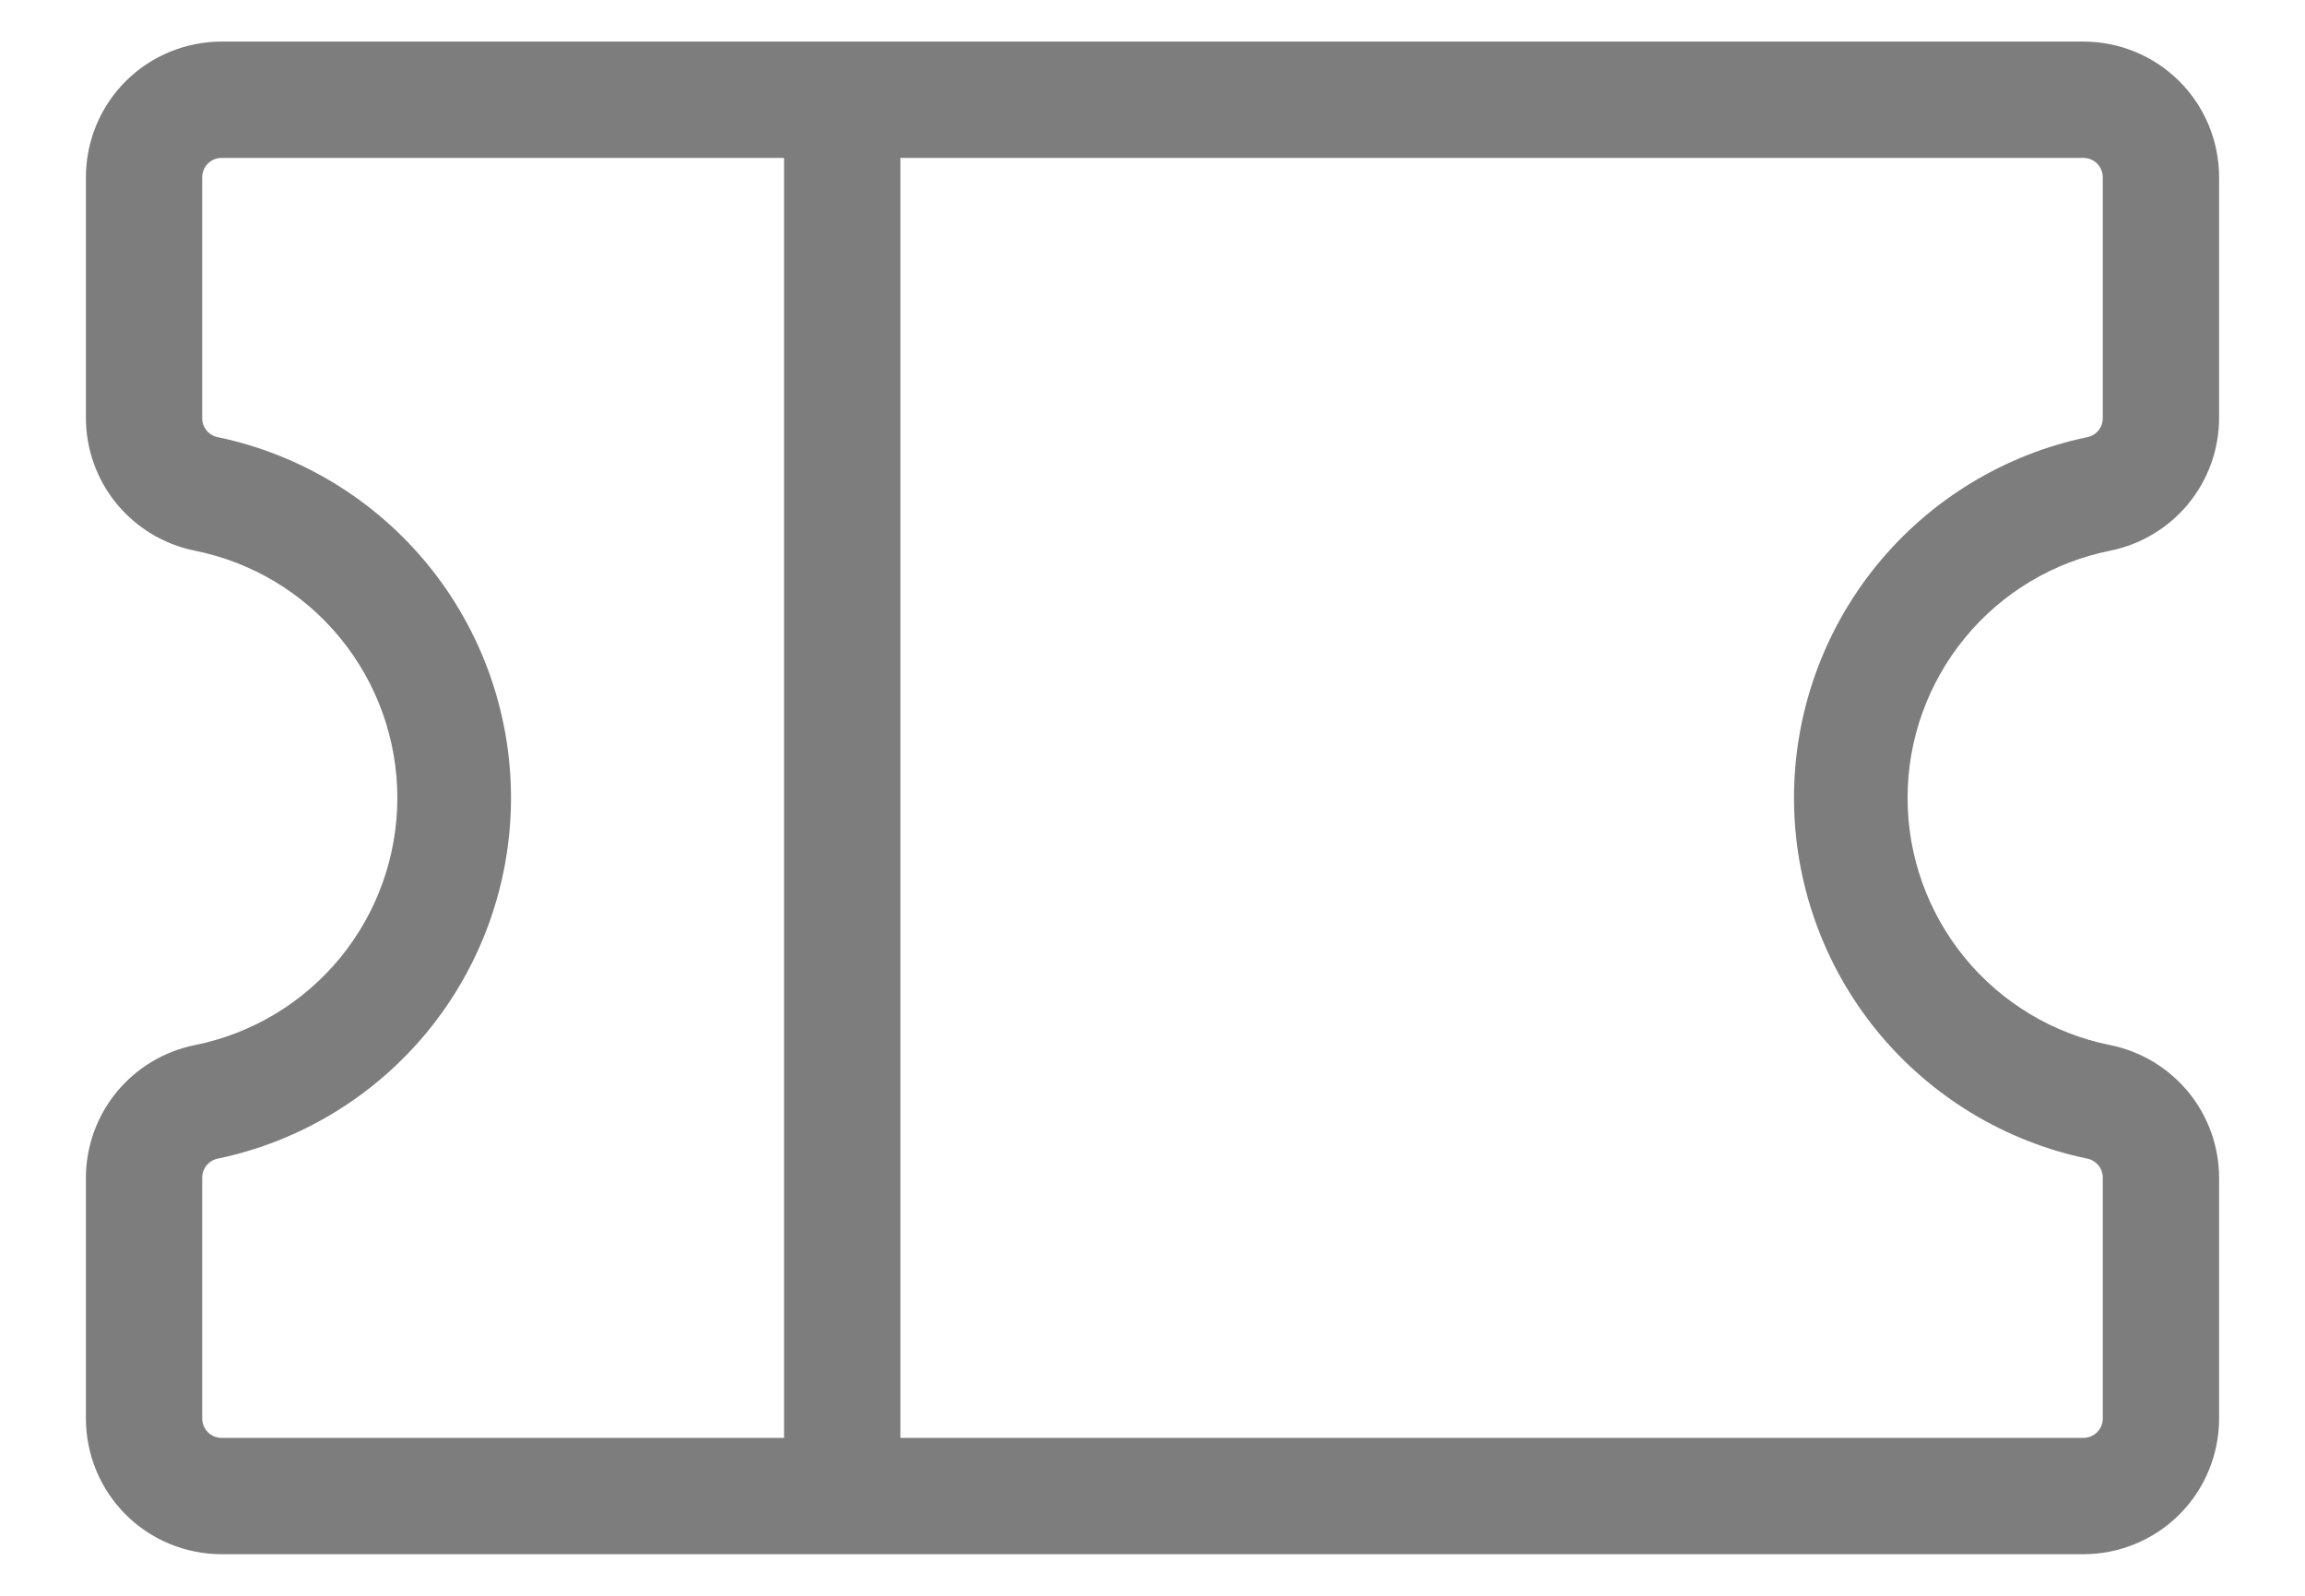 <svg width="26" height="18" viewBox="0 0 26 18" fill="none" xmlns="http://www.w3.org/2000/svg">
<path d="M23.806 6.211C24.152 6.14 24.462 5.953 24.686 5.68C24.909 5.407 25.031 5.065 25.031 4.713V2C25.031 1.594 24.87 1.204 24.583 0.917C24.296 0.63 23.906 0.469 23.5 0.469H2.5C2.094 0.469 1.704 0.63 1.417 0.917C1.13 1.204 0.969 1.594 0.969 2V4.713C0.969 5.065 1.091 5.407 1.314 5.68C1.538 5.953 1.848 6.14 2.194 6.211C2.839 6.339 3.42 6.687 3.837 7.196C4.254 7.705 4.482 8.342 4.482 9C4.482 9.658 4.254 10.295 3.837 10.804C3.42 11.312 2.839 11.661 2.194 11.789C1.848 11.86 1.538 12.047 1.314 12.32C1.091 12.593 0.969 12.935 0.969 13.287V16C0.969 16.406 1.13 16.796 1.417 17.083C1.704 17.37 2.094 17.531 2.5 17.531H23.5C23.906 17.531 24.296 17.37 24.583 17.083C24.87 16.796 25.031 16.406 25.031 16V13.287C25.031 12.935 24.909 12.593 24.686 12.32C24.462 12.047 24.152 11.86 23.806 11.789C23.161 11.661 22.58 11.312 22.163 10.804C21.746 10.295 21.517 9.658 21.517 9C21.517 8.342 21.746 7.705 22.163 7.196C22.58 6.687 23.161 6.339 23.806 6.211ZM2.281 16V13.287C2.28 13.236 2.297 13.186 2.329 13.146C2.361 13.107 2.406 13.079 2.456 13.069C3.391 12.874 4.23 12.363 4.833 11.622C5.435 10.881 5.764 9.955 5.764 9C5.764 8.045 5.435 7.119 4.833 6.378C4.23 5.637 3.391 5.126 2.456 4.931C2.406 4.921 2.361 4.894 2.329 4.854C2.297 4.814 2.28 4.764 2.281 4.713V2C2.281 1.942 2.304 1.886 2.345 1.845C2.386 1.804 2.442 1.781 2.5 1.781H8.844V16.219H2.5C2.442 16.219 2.386 16.196 2.345 16.155C2.304 16.114 2.281 16.058 2.281 16ZM23.544 13.069C23.594 13.079 23.639 13.107 23.671 13.146C23.703 13.186 23.72 13.236 23.719 13.287V16C23.719 16.058 23.696 16.114 23.655 16.155C23.614 16.196 23.558 16.219 23.5 16.219H10.156V1.781H23.5C23.558 1.781 23.614 1.804 23.655 1.845C23.696 1.886 23.719 1.942 23.719 2V4.713C23.72 4.764 23.703 4.814 23.671 4.854C23.639 4.894 23.594 4.921 23.544 4.931C22.609 5.126 21.77 5.637 21.167 6.378C20.565 7.119 20.236 8.045 20.236 9C20.236 9.955 20.565 10.881 21.167 11.622C21.77 12.363 22.609 12.874 23.544 13.069Z" fill="#7D7D7D"/>
</svg>
